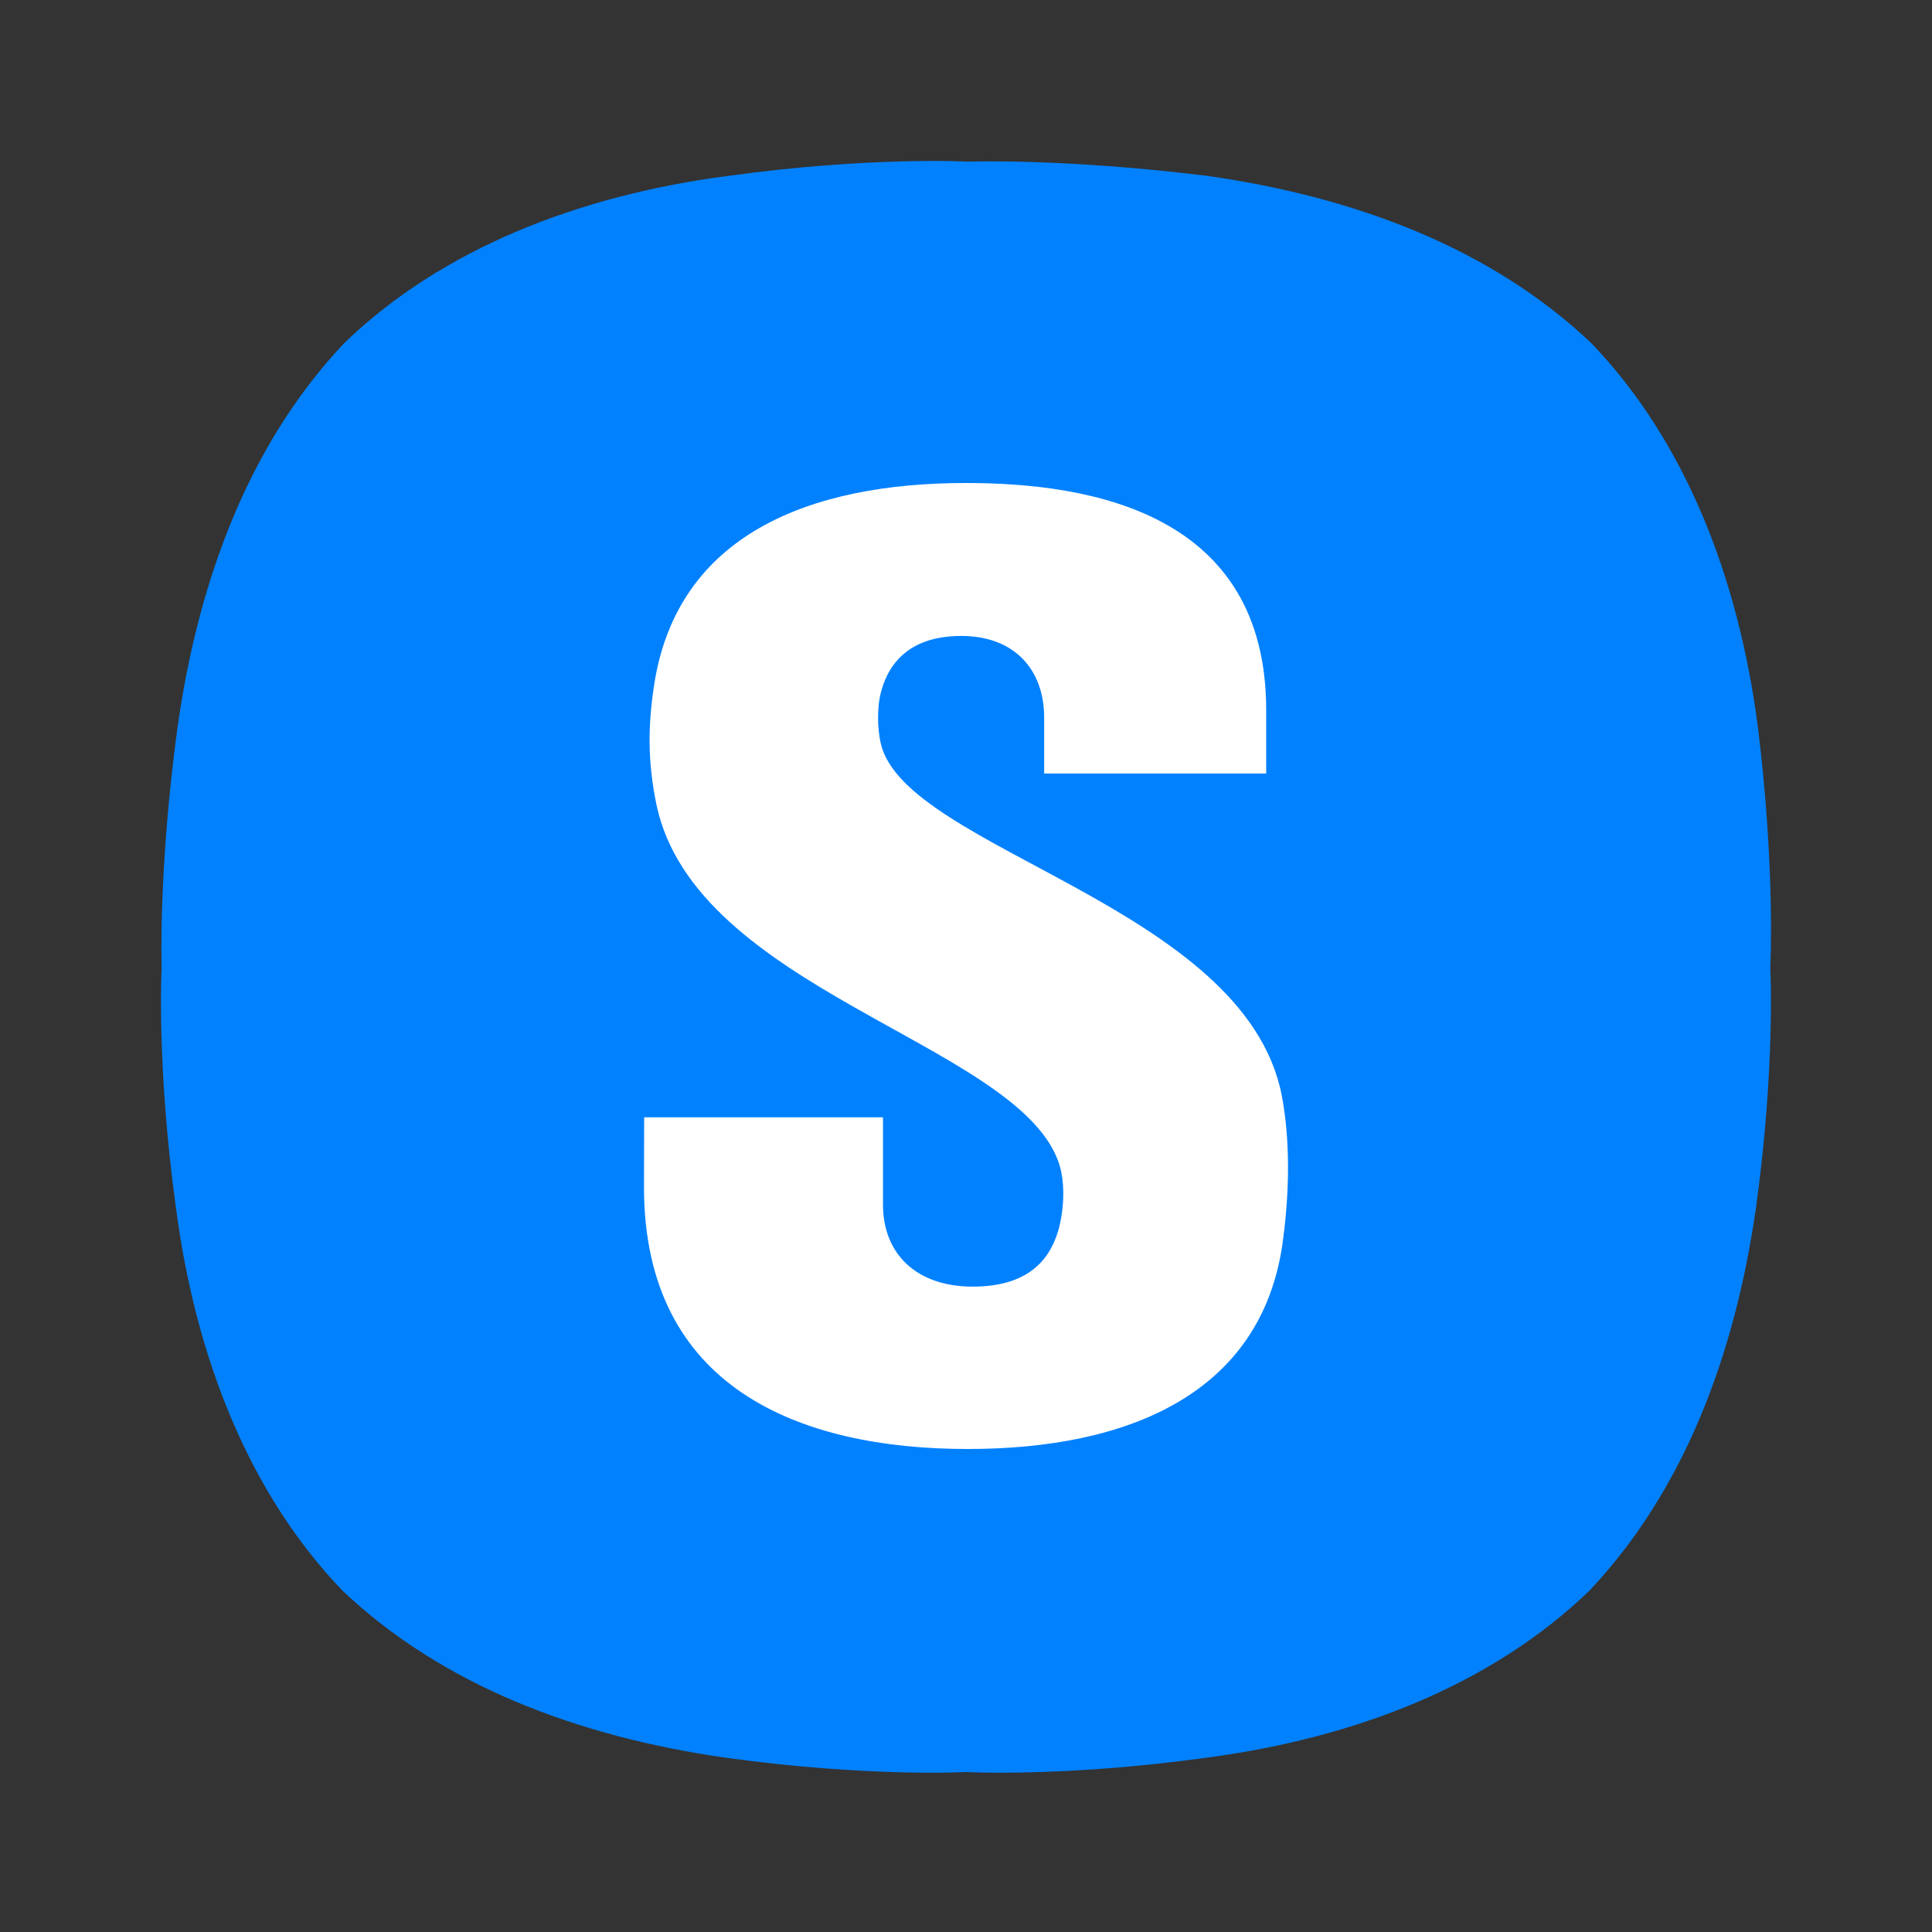 <svg width="24" height="24" viewBox="0 0 24 24" fill="none" xmlns="http://www.w3.org/2000/svg">
<rect x="0" y="0" width="24" height="24" fill="#333333" stroke="none"/>
<path d="M21.836 9.022C21.594 7.169 20.932 5.471 19.763 4.258C18.528 3.089 16.852 2.449 14.999 2.185C13.213 1.964 12.021 2.008 12.021 2.008C12.021 2.008 10.809 1.942 9.044 2.185C7.191 2.427 5.493 3.089 4.28 4.258C3.111 5.493 2.471 7.169 2.207 9.022C1.964 10.809 2.008 12.021 2.008 12.021C2.008 12.021 1.942 13.235 2.185 14.999C2.427 16.852 3.089 18.55 4.258 19.763C5.493 20.932 7.169 21.572 9.022 21.836C10.786 22.079 11.999 22.013 11.999 22.013C11.999 22.013 13.213 22.079 14.977 21.836C16.83 21.594 18.528 20.932 19.741 19.763C20.91 18.528 21.55 16.852 21.814 14.999C22.057 13.235 21.991 12.021 21.991 12.021C21.991 12.021 22.057 10.809 21.836 9.022Z" fill="#0281FE"/>
<path d="M13.136 14.4C13.245 14.671 13.212 15.02 13.161 15.231C13.068 15.603 12.819 15.983 12.083 15.983C11.39 15.983 10.969 15.581 10.969 14.965V13.88H8.002L8 14.748C8 17.246 9.942 18 12.022 18C14.023 18 15.671 17.307 15.933 15.44C16.067 14.472 15.967 13.839 15.921 13.6C15.454 11.254 11.256 10.554 10.943 9.242C10.89 9.017 10.906 8.779 10.931 8.651C11.008 8.294 11.25 7.9 11.942 7.9C12.589 7.9 12.971 8.305 12.971 8.917C12.971 9.123 12.971 9.609 12.971 9.609H15.729V8.822C15.729 6.381 13.567 6 12 6C10.032 6 8.424 6.658 8.13 8.482C8.051 8.986 8.039 9.435 8.155 9.997C8.638 12.286 12.568 12.95 13.136 14.4Z" fill="white"/>
</svg>

